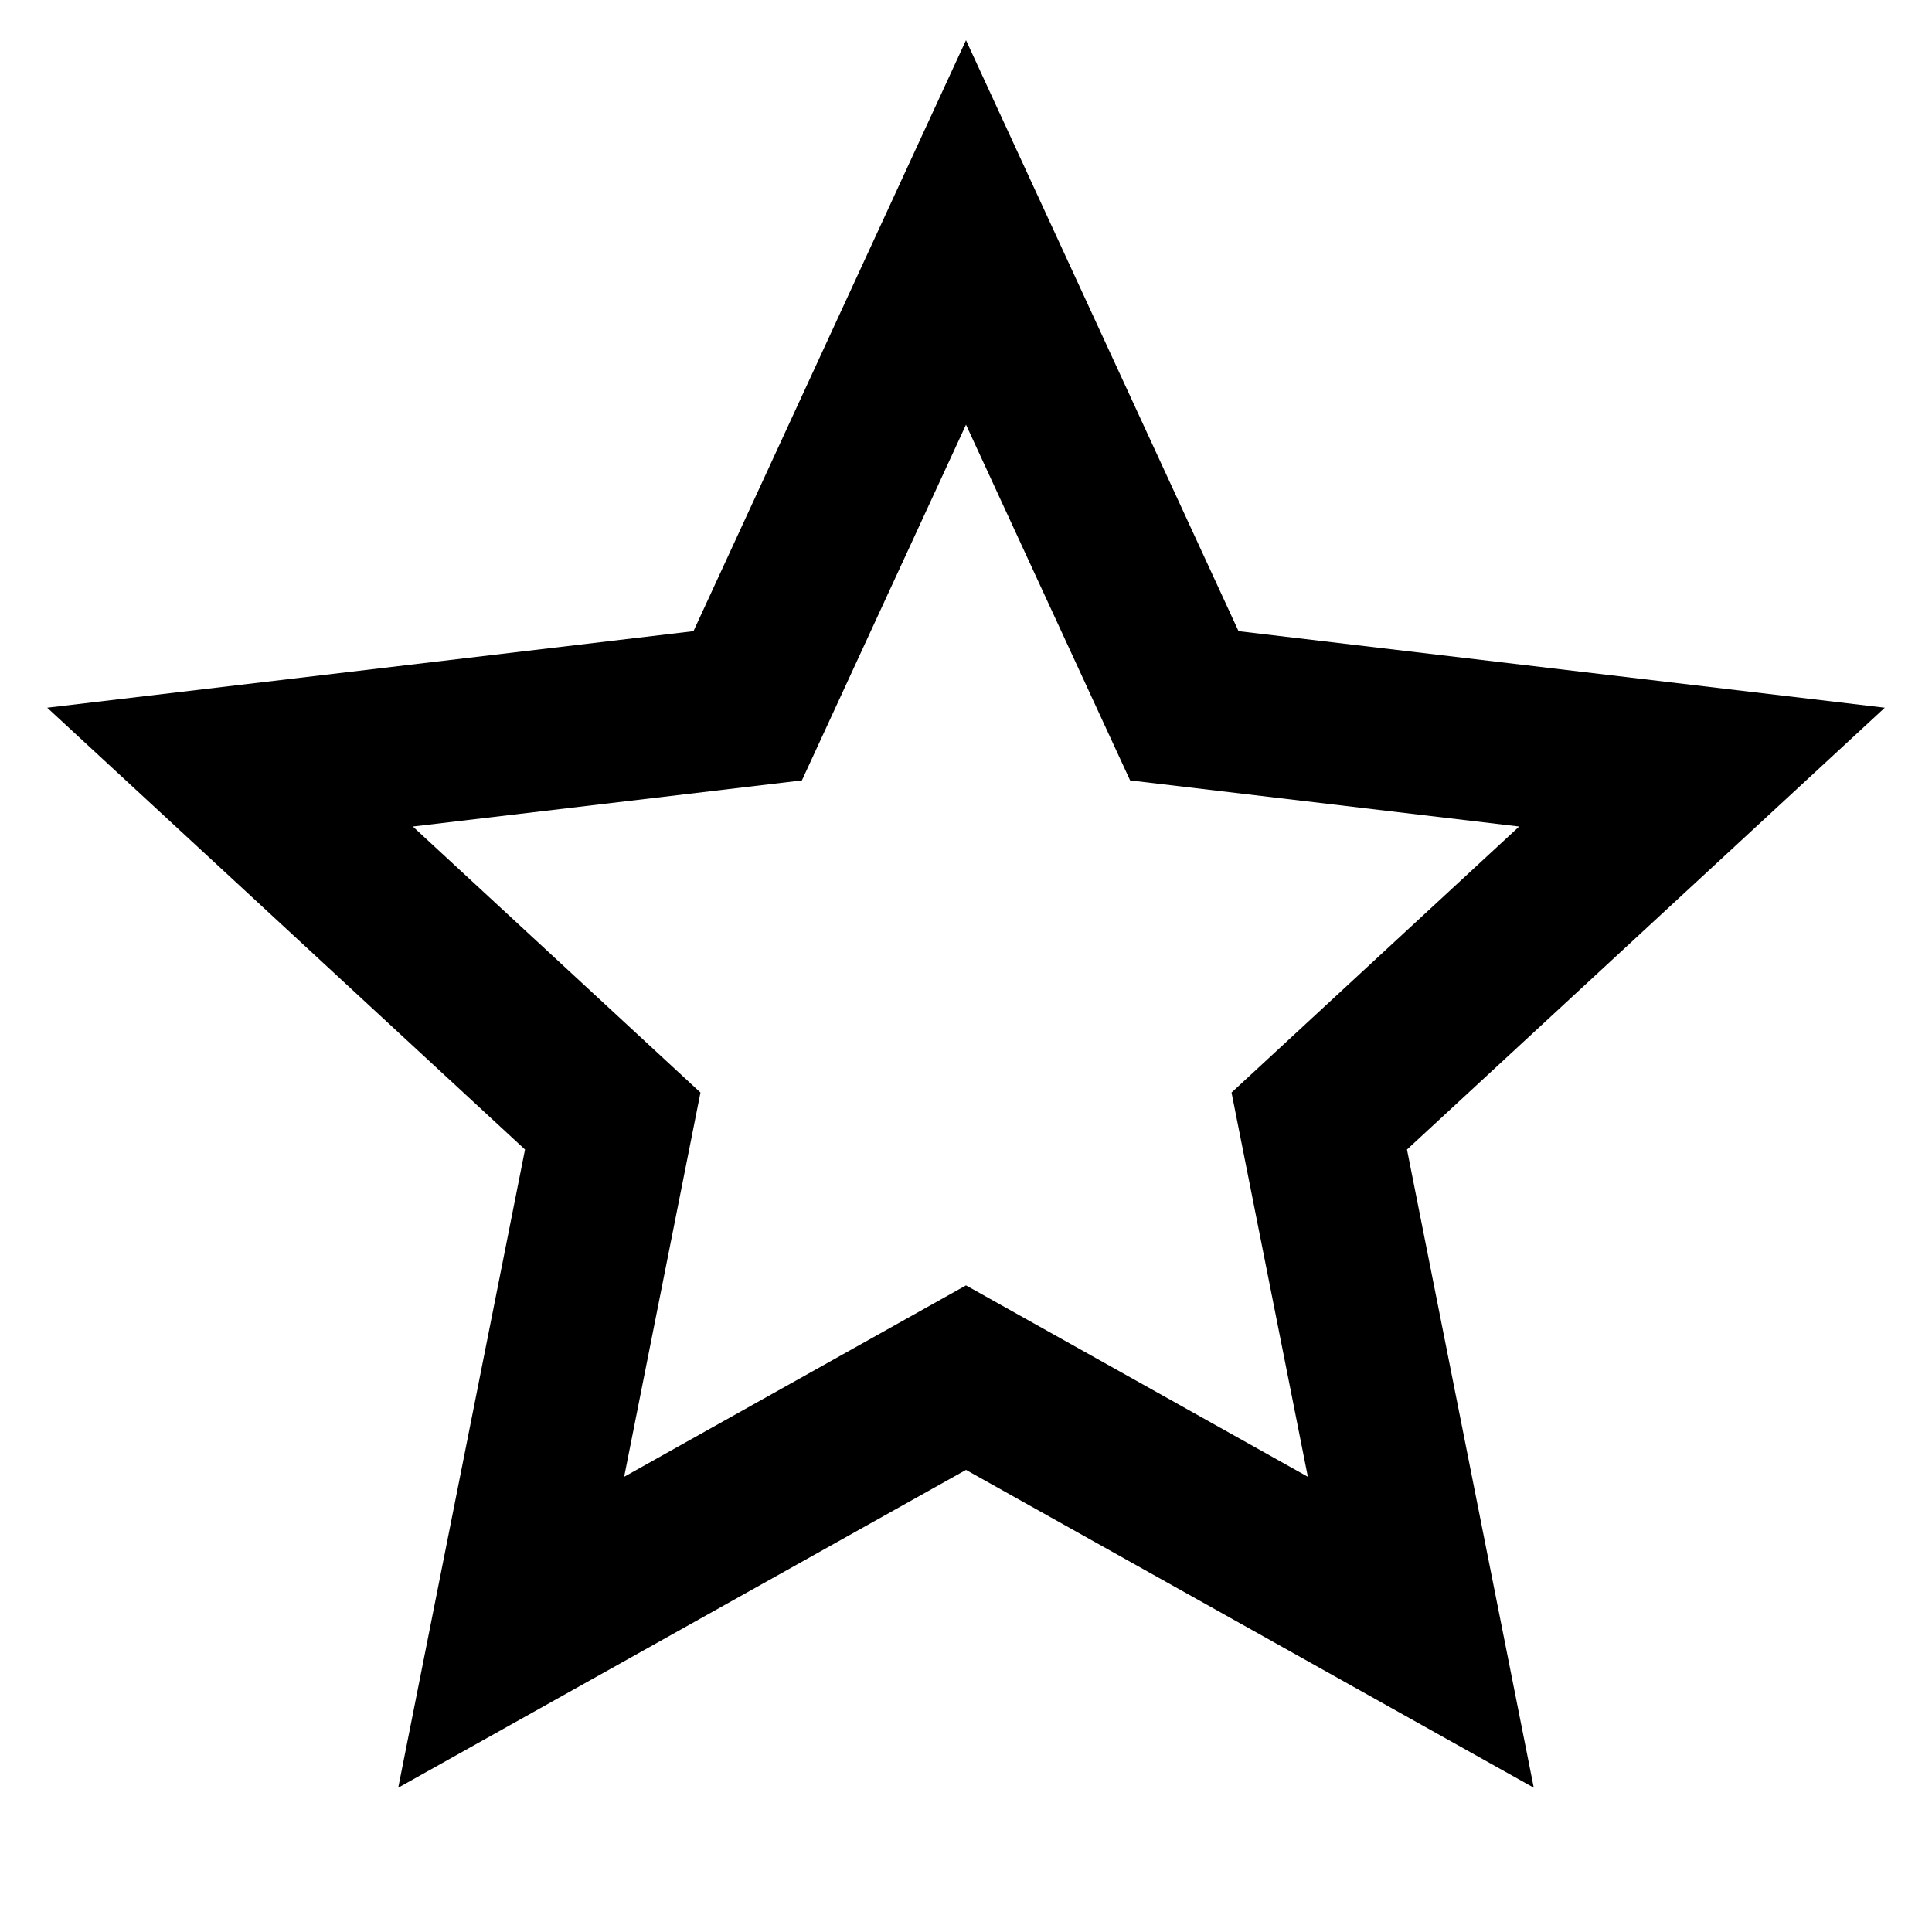 <svg viewBox="0 0 16 16" fill="none" xmlns="http://www.w3.org/2000/svg">
  <g clip-path="url(#clip0_2203_649)">
    <path
      d="M8 12.173L3.298 14.805L4.348 9.52L0.391 5.861L5.743 5.227L8 0.333L10.257 5.227L15.609 5.861L11.652 9.52L12.702 14.805L8 12.173ZM8 10.645L10.831 12.23L10.199 9.048L12.581 6.845L9.359 6.463L8 3.517L6.641 6.463L3.419 6.845L5.801 9.048L5.169 12.23L8 10.645Z"
      fill="currentColor" />
  </g>
  <defs>
    <clipPath id="clip0_2203_649">
      <rect width="16" height="16" fill="currentColor" />
    </clipPath>
  </defs>
</svg>